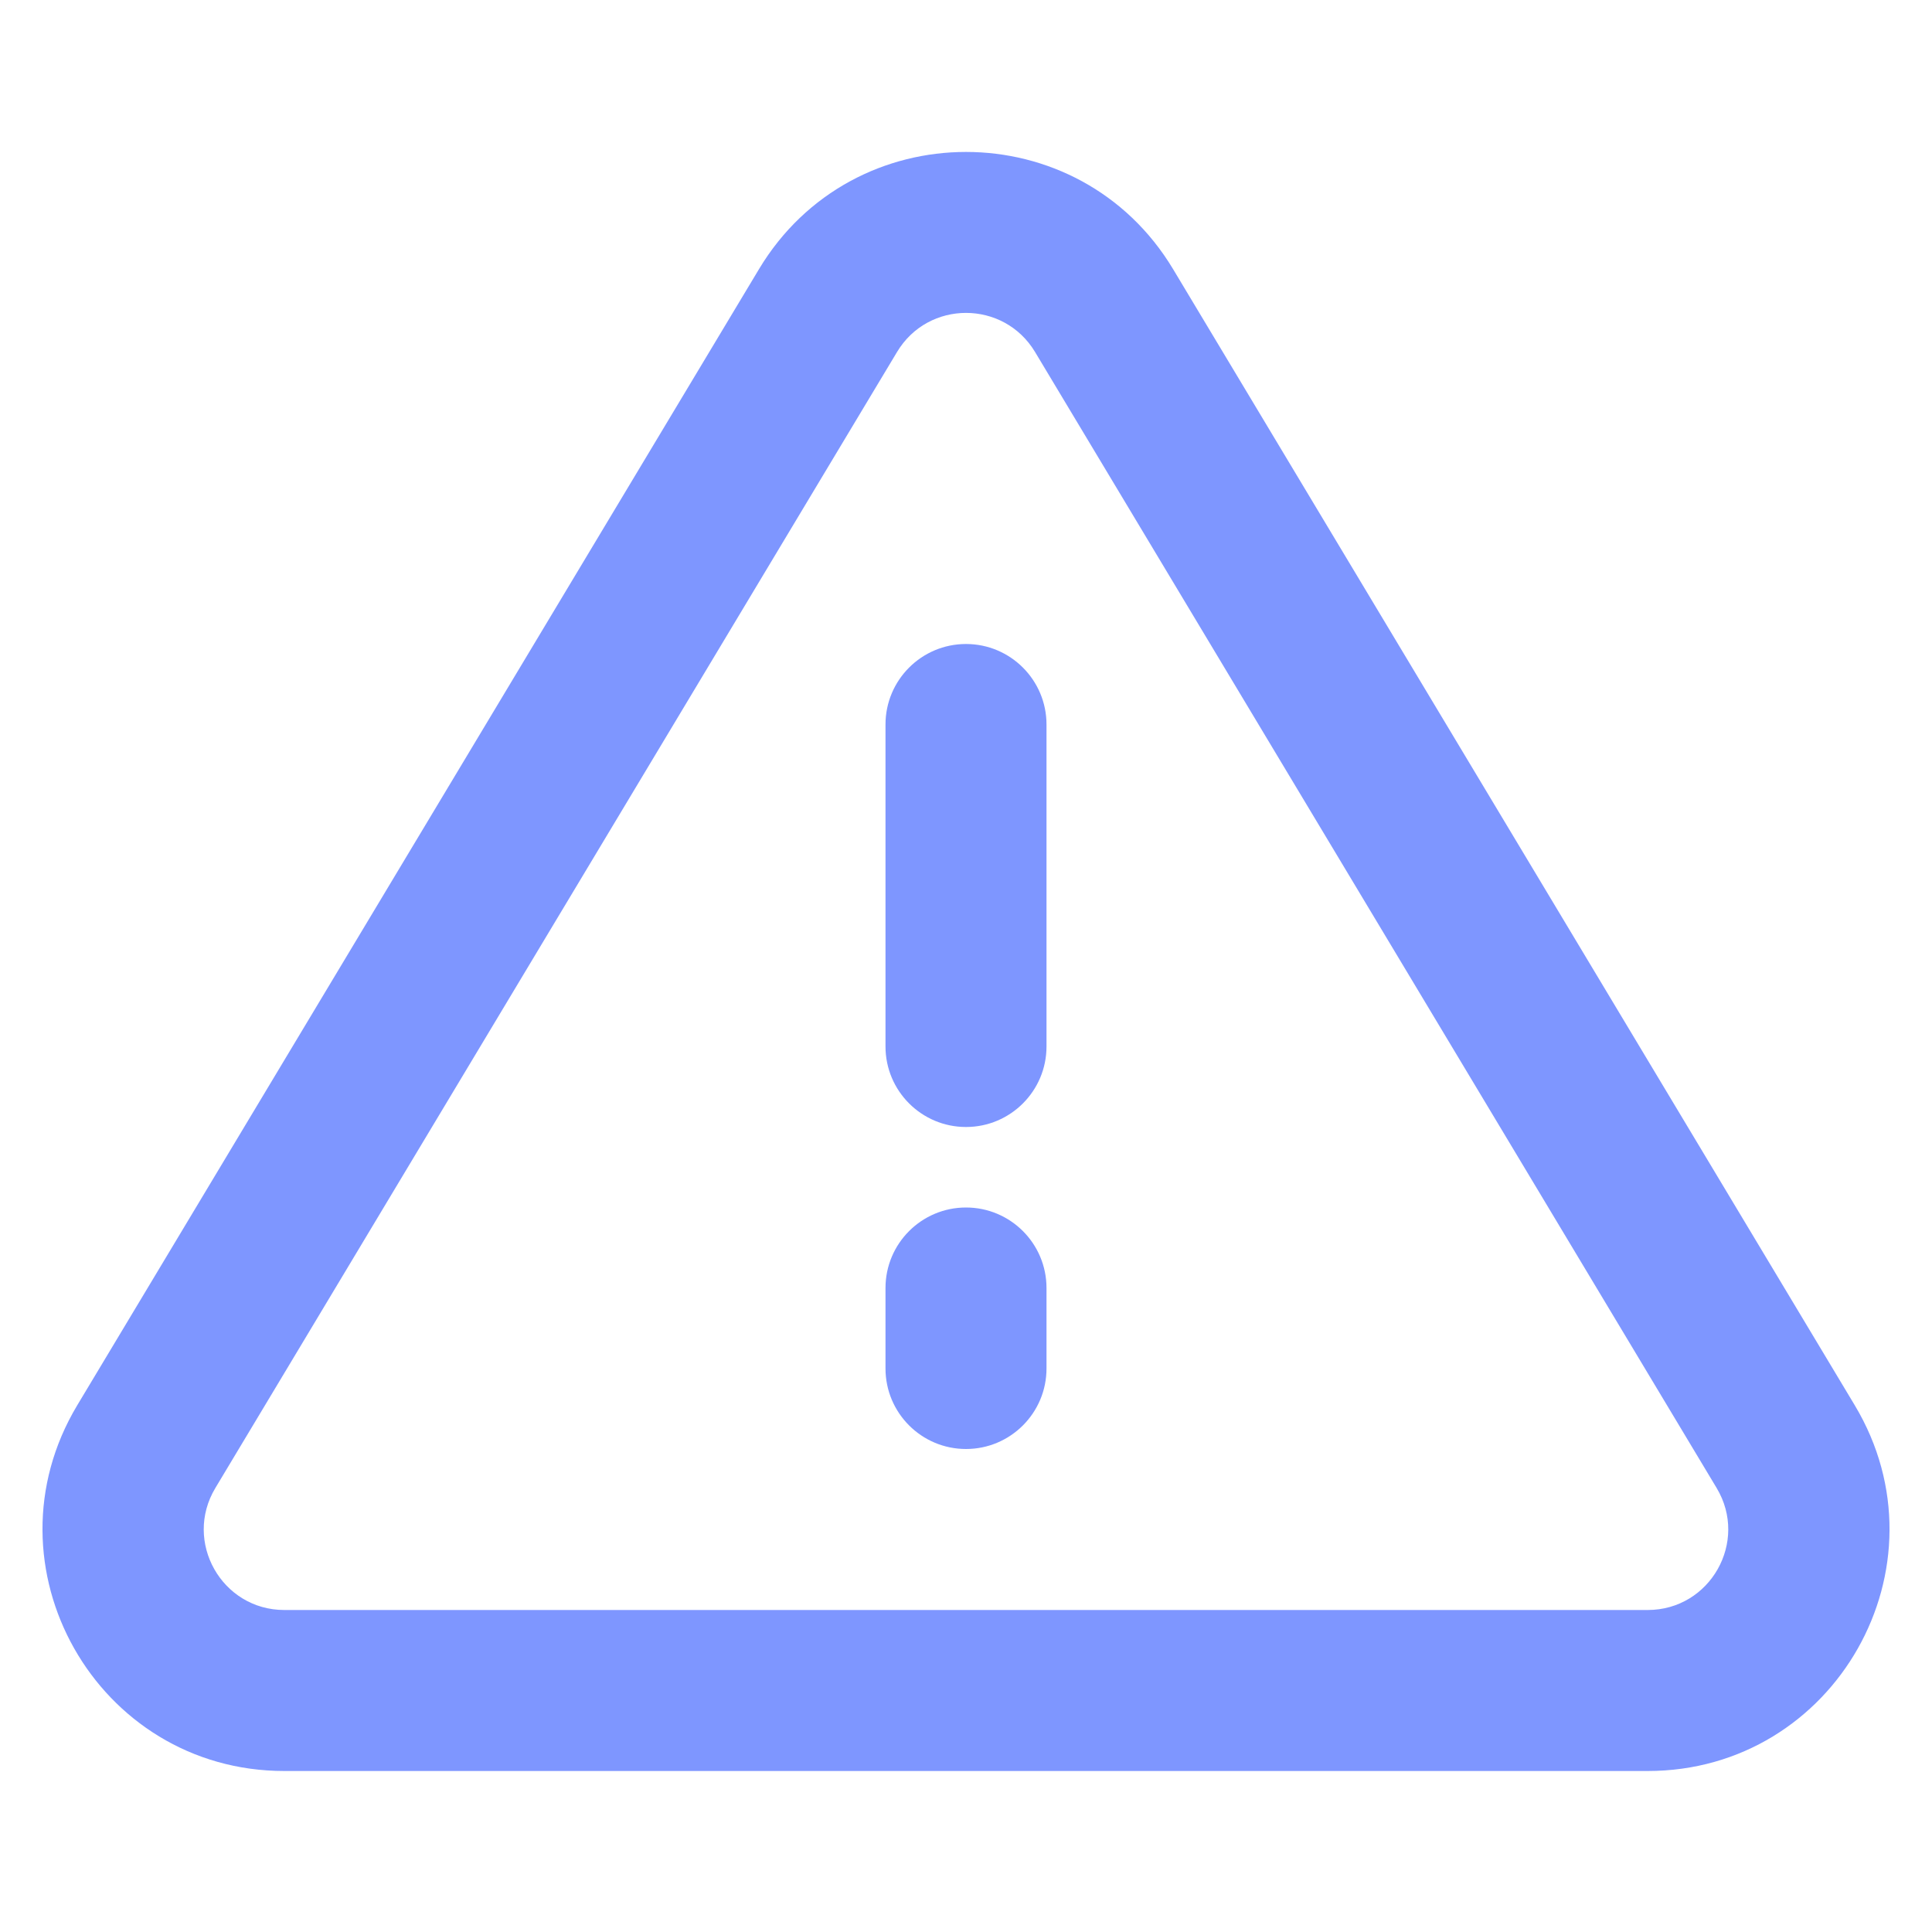 <svg width="24" height="24" viewBox="0 0 24 24" fill="none" xmlns="http://www.w3.org/2000/svg">
<path fill-rule="evenodd" clip-rule="evenodd" d="M12.858 4.373C12.469 3.725 11.531 3.725 11.143 4.373L2.675 18.485C2.275 19.152 2.755 20 3.532 20H20.468C21.245 20 21.725 19.152 21.325 18.485L12.858 4.373ZM9.428 3.344C10.593 1.402 13.407 1.402 14.573 3.344L23.04 17.456C24.24 19.456 22.8 22 20.468 22H3.532C1.201 22 -0.24 19.456 0.96 17.456L9.428 3.344ZM12 8C12.552 8 13 8.448 13 9V13C13 13.552 12.552 14 12 14C11.448 14 11 13.552 11 13V9C11 8.448 11.448 8 12 8ZM12 15C12.552 15 13 15.448 13 16V17C13 17.552 12.552 18 12 18C11.448 18 11 17.552 11 17V16C11 15.448 11.448 15 12 15Z" fill="#7e96ff" id="id_101"></path>
</svg>